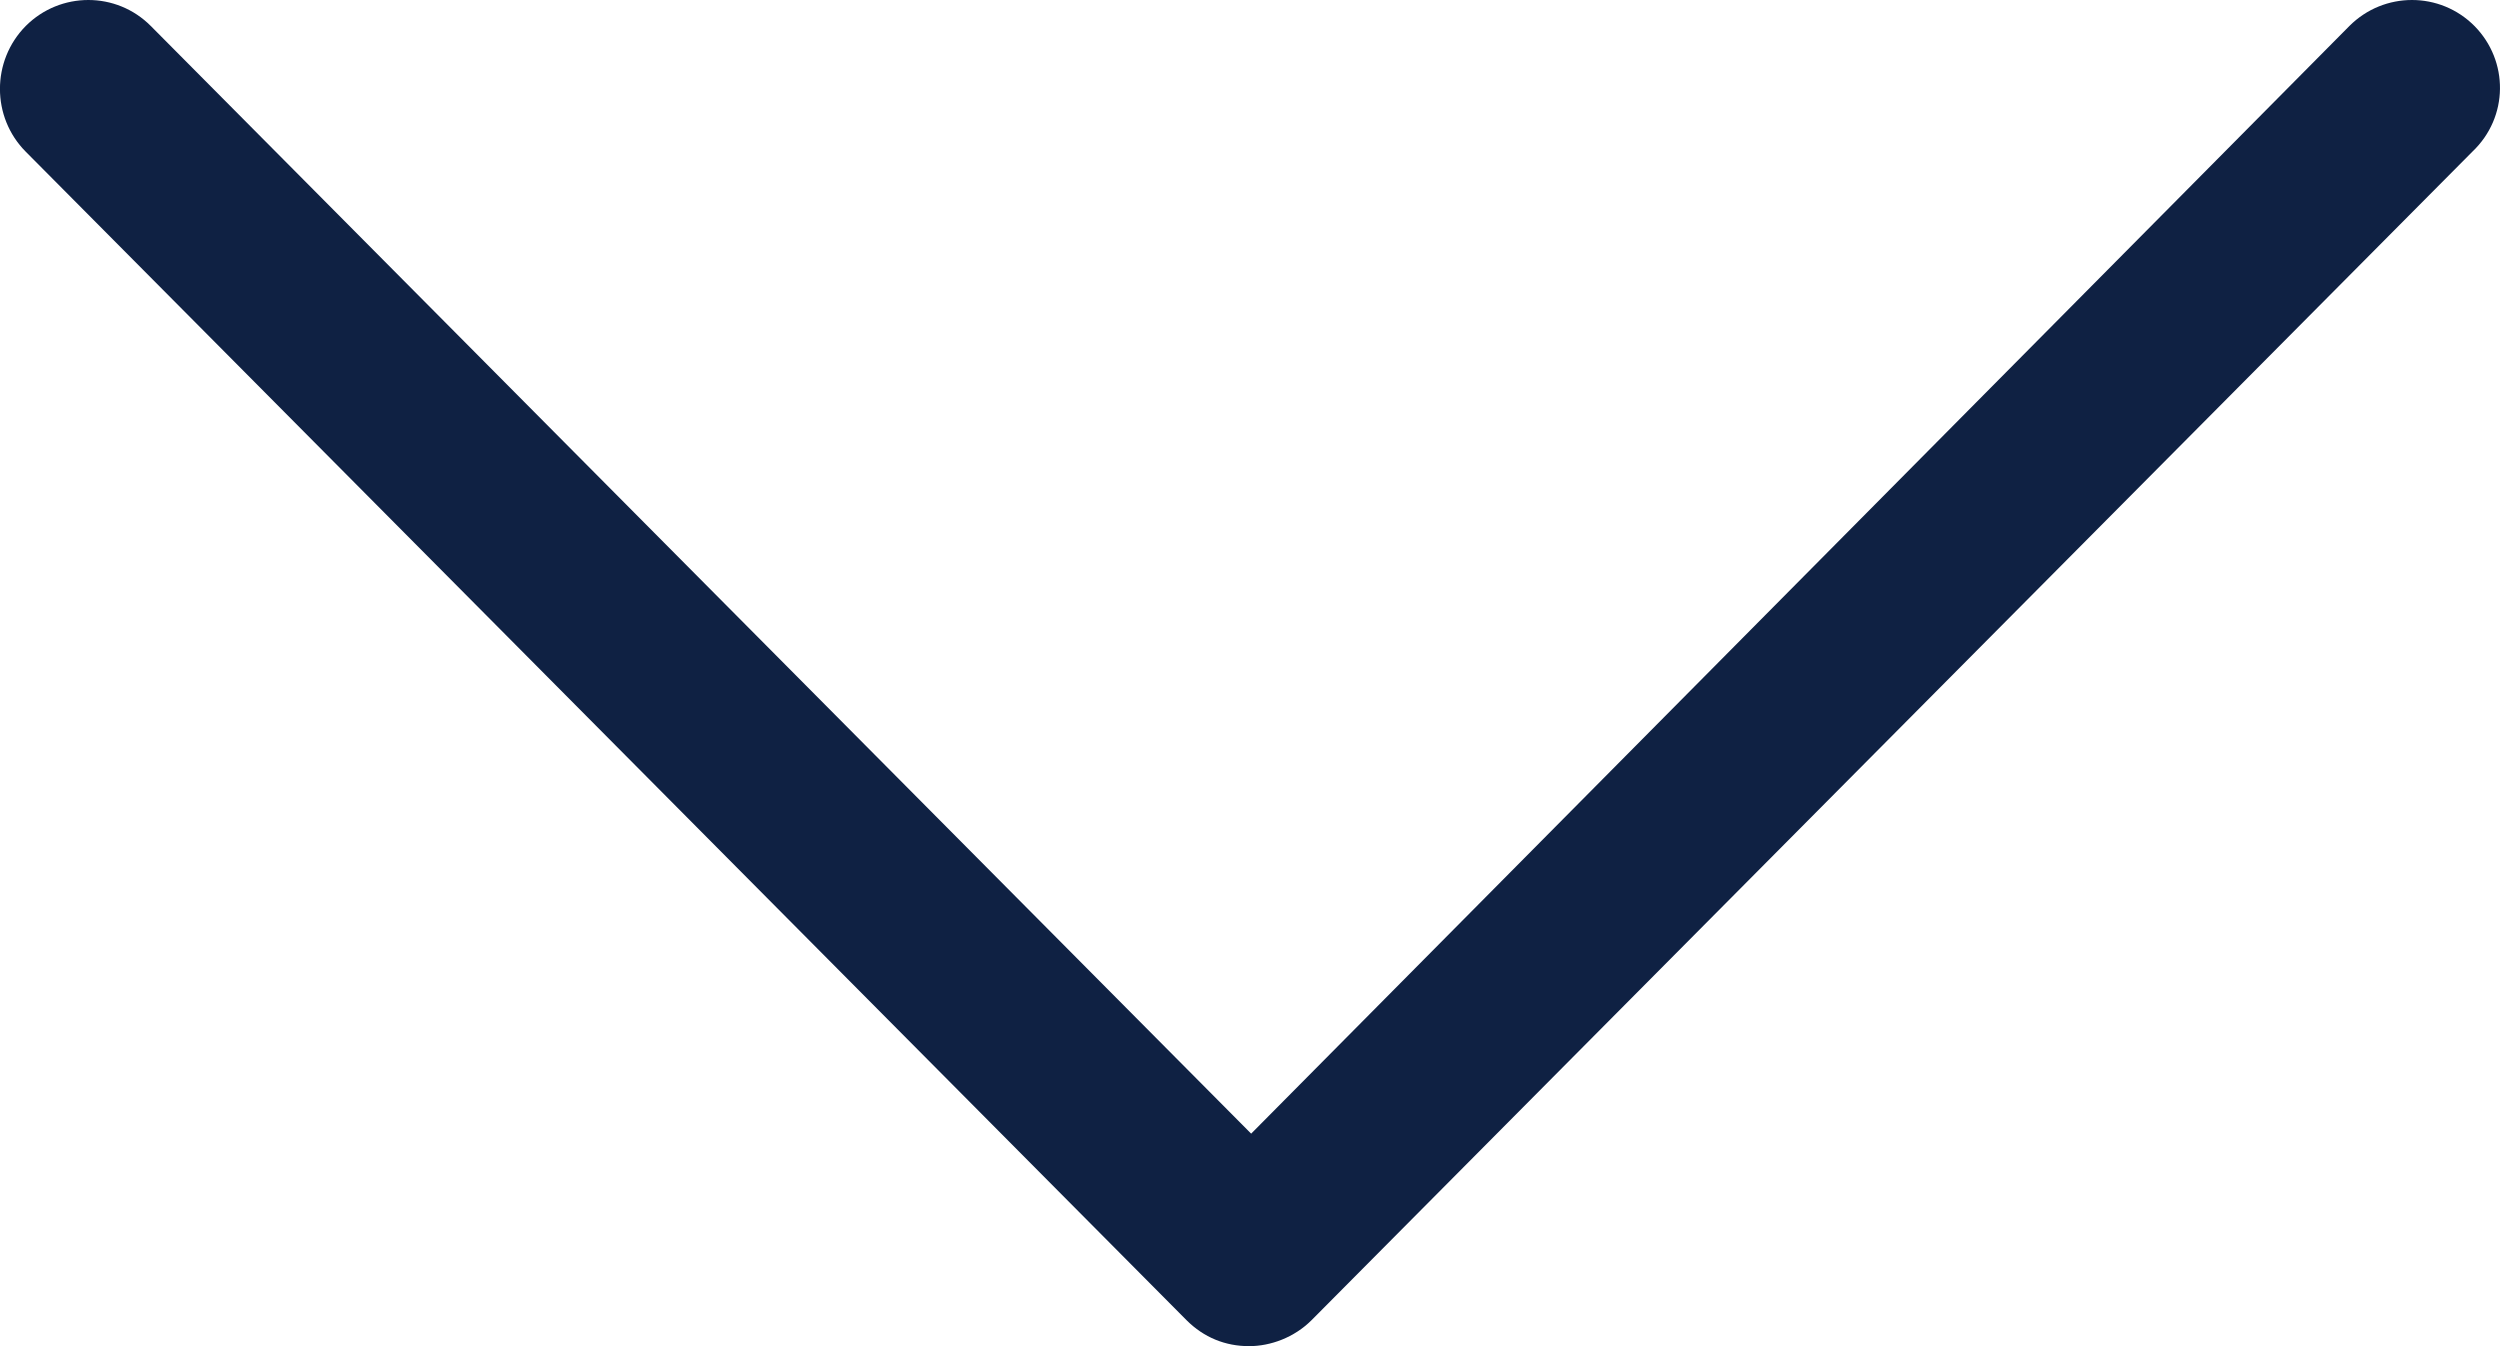 <svg width="13" height="7" viewBox="0 0 13 7" fill="none" xmlns="http://www.w3.org/2000/svg">
<path d="M12.867 0.135C12.688 -0.045 12.397 -0.045 12.217 0.135L6.506 5.895L0.784 0.135C0.605 -0.045 0.314 -0.045 0.134 0.135C-0.045 0.316 -0.045 0.609 0.134 0.789L6.17 6.865C6.26 6.955 6.372 7 6.495 7C6.607 7 6.73 6.955 6.82 6.865L12.856 0.789C13.046 0.609 13.046 0.316 12.867 0.135V0.135Z" fill="#0F2143"/>
</svg>
